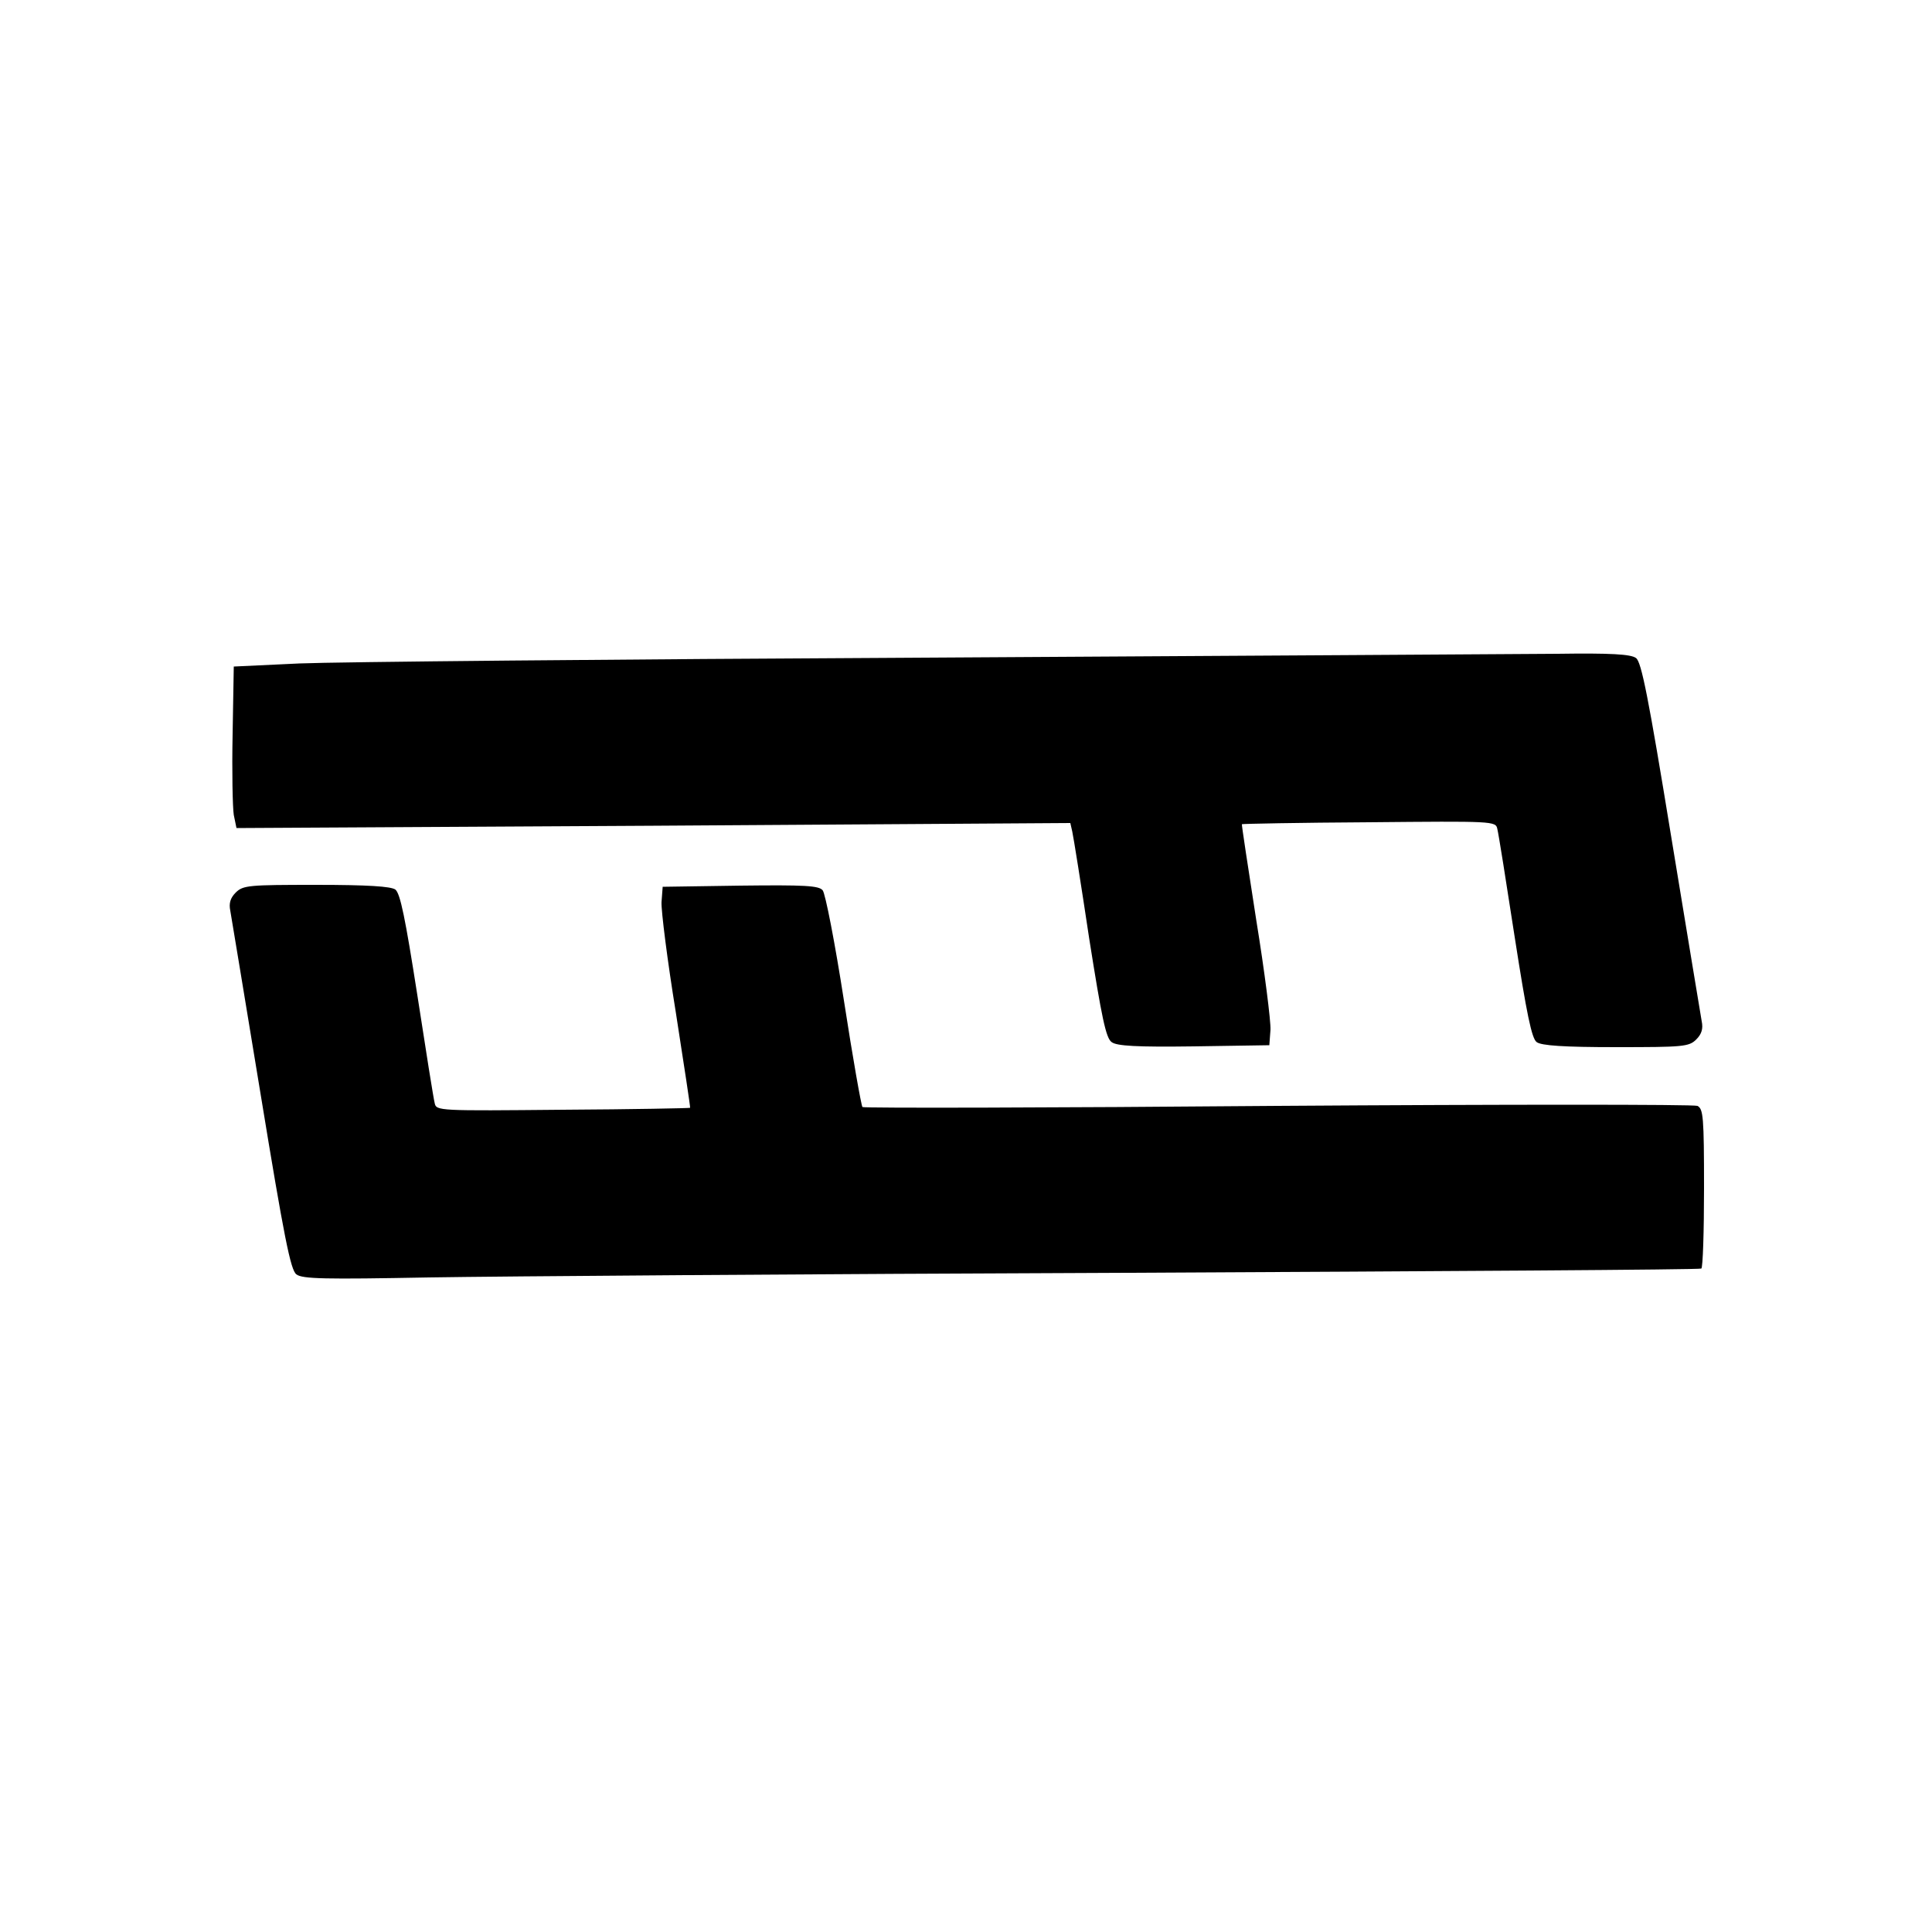 <?xml version="1.0" standalone="no"?>
<!DOCTYPE svg PUBLIC "-//W3C//DTD SVG 20010904//EN"
 "http://www.w3.org/TR/2001/REC-SVG-20010904/DTD/svg10.dtd">
<svg version="1.0" xmlns="http://www.w3.org/2000/svg"
 width="500pt" height="500pt" viewBox="0 0 500 500"
 preserveAspectRatio="xMidYMid meet">

<g transform="translate(0,500) scale(0.1,-0.1)"
fill="#000000" stroke="none">
<path d="M2395 3298 c-797 -4 -1526 -11 -1620 -15 l-170 -8 -3 -175 c-2 -96 0
-190 3 -209 l7 -34 1079 6 1079 7 5 -22 c3 -13 23 -138 44 -278 32 -202 43
-257 58 -267 13 -10 65 -13 213 -11 l195 3 3 40 c1 22 -15 150 -37 285 -21
135 -38 246 -37 247 1 1 149 4 329 5 321 3 328 3 332 -17 3 -11 23 -137 45
-280 31 -199 44 -263 57 -272 12 -9 70 -13 205 -13 174 0 189 1 208 20 14 14
18 28 14 47 -3 16 -38 230 -79 478 -59 361 -77 452 -91 462 -13 10 -66 13
-203 11 -102 -1 -838 -5 -1636 -10z"/>
<path d="M610 2690 c-14 -14 -18 -28 -14 -47 3 -16 38 -230 79 -478 60 -366
77 -452 92 -463 15 -12 74 -13 343 -8 179 3 991 9 1805 12 814 4 1483 8 1488
11 4 2 7 96 7 208 0 185 -2 205 -17 213 -10 4 -499 4 -1087 0 -588 -5 -1071
-6 -1074 -3 -3 3 -25 127 -48 276 -23 148 -48 277 -55 285 -10 12 -46 14 -213
12 l-201 -3 -3 -40 c-1 -22 15 -150 37 -285 21 -135 38 -246 37 -247 -1 -1
-149 -4 -329 -5 -321 -3 -328 -3 -332 17 -3 11 -23 137 -45 280 -31 198 -44
263 -57 273 -12 8 -70 12 -205 12 -174 0 -189 -1 -208 -20z"/>
</g>
</svg>
